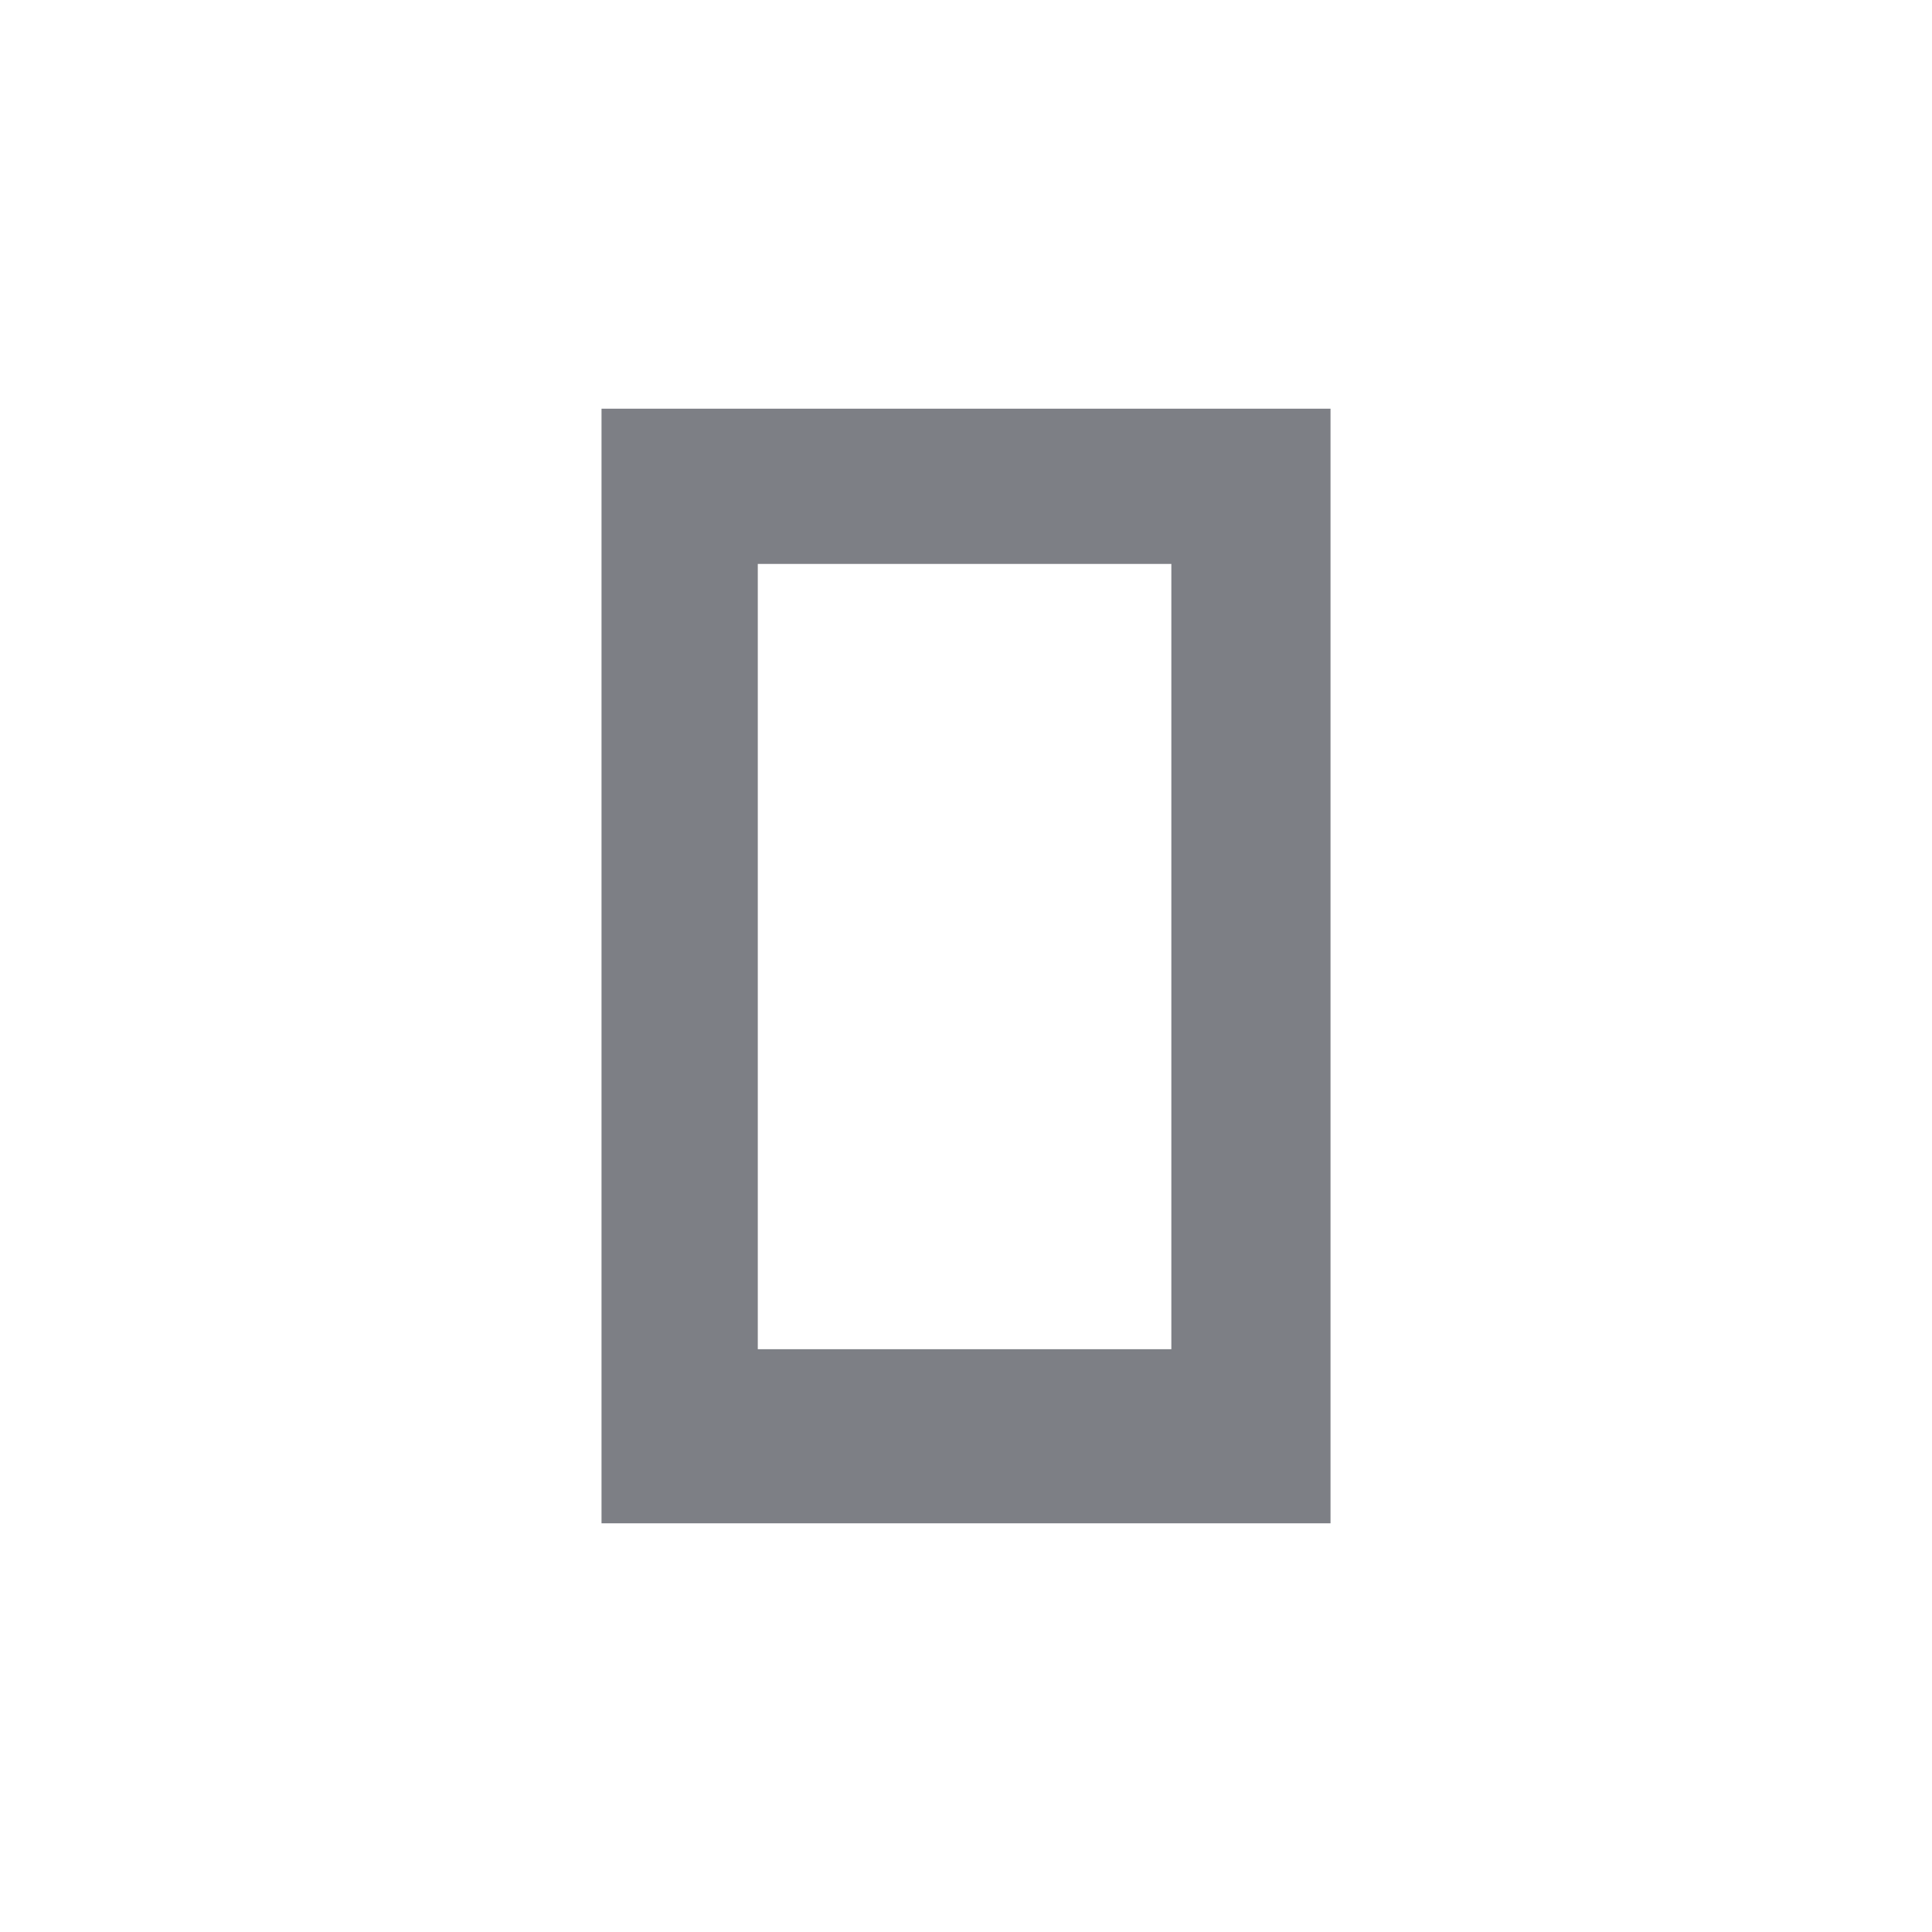 <svg xmlns="http://www.w3.org/2000/svg" viewBox="0 0 52 52" enable-background="new 0 0 52 52"><path fill="#7D7F85" d="M16.19 11v30h19.621v-30h-19.621zm15.337 25.314h-11.131v-21.136h11.131v21.136z"/></svg>